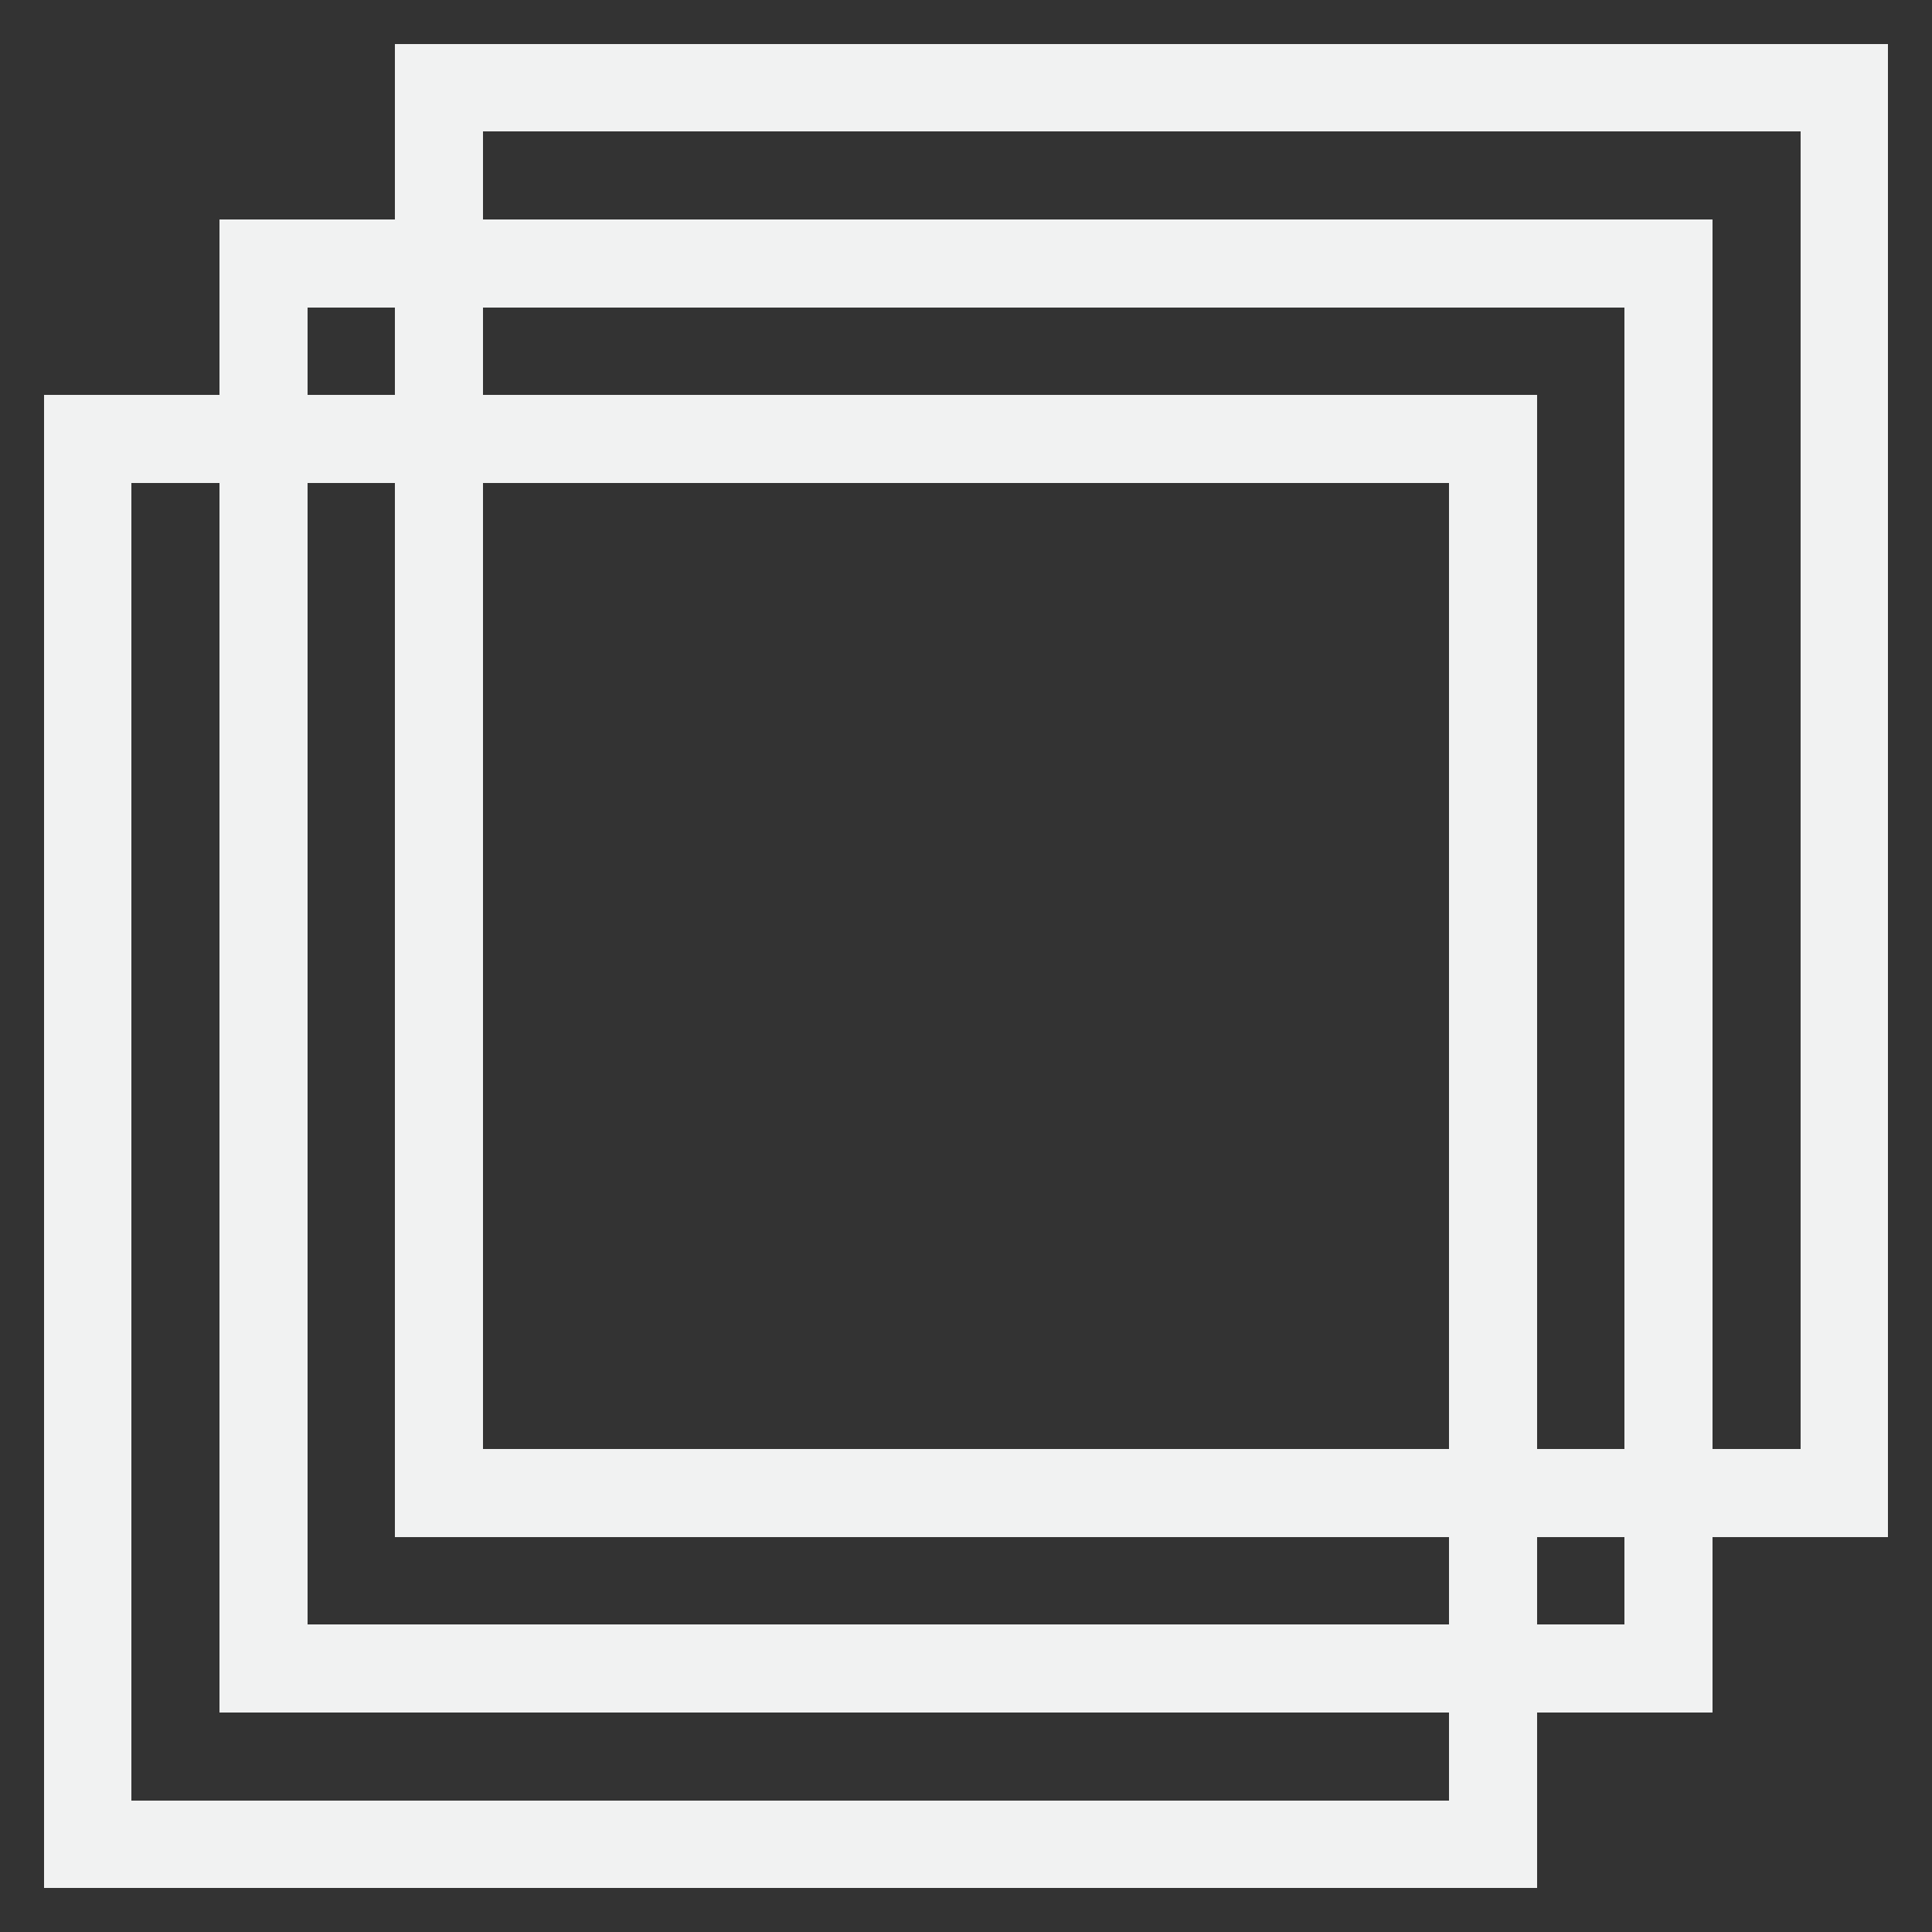 <svg id="a1b674dc-4adc-4f33-8bee-92756f76b320" data-name="Layer 1" shape-rendering="crispEdges" xmlns="http://www.w3.org/2000/svg" viewBox="0 0 22 22"><rect x="0" y="0" width="22" height="22" fill="#333333" stroke="none"/><title>icons</title>
  <rect stroke="#f1f2f2" fill="none" x="1" y="5" width="16" height="16" />
  <rect stroke="#f1f2f2" fill="none" x="3" y="3" width="16" height="16" />
  <rect stroke="#f1f2f2" fill="none" x="5" y="1" width="16" height="16" /></svg>
